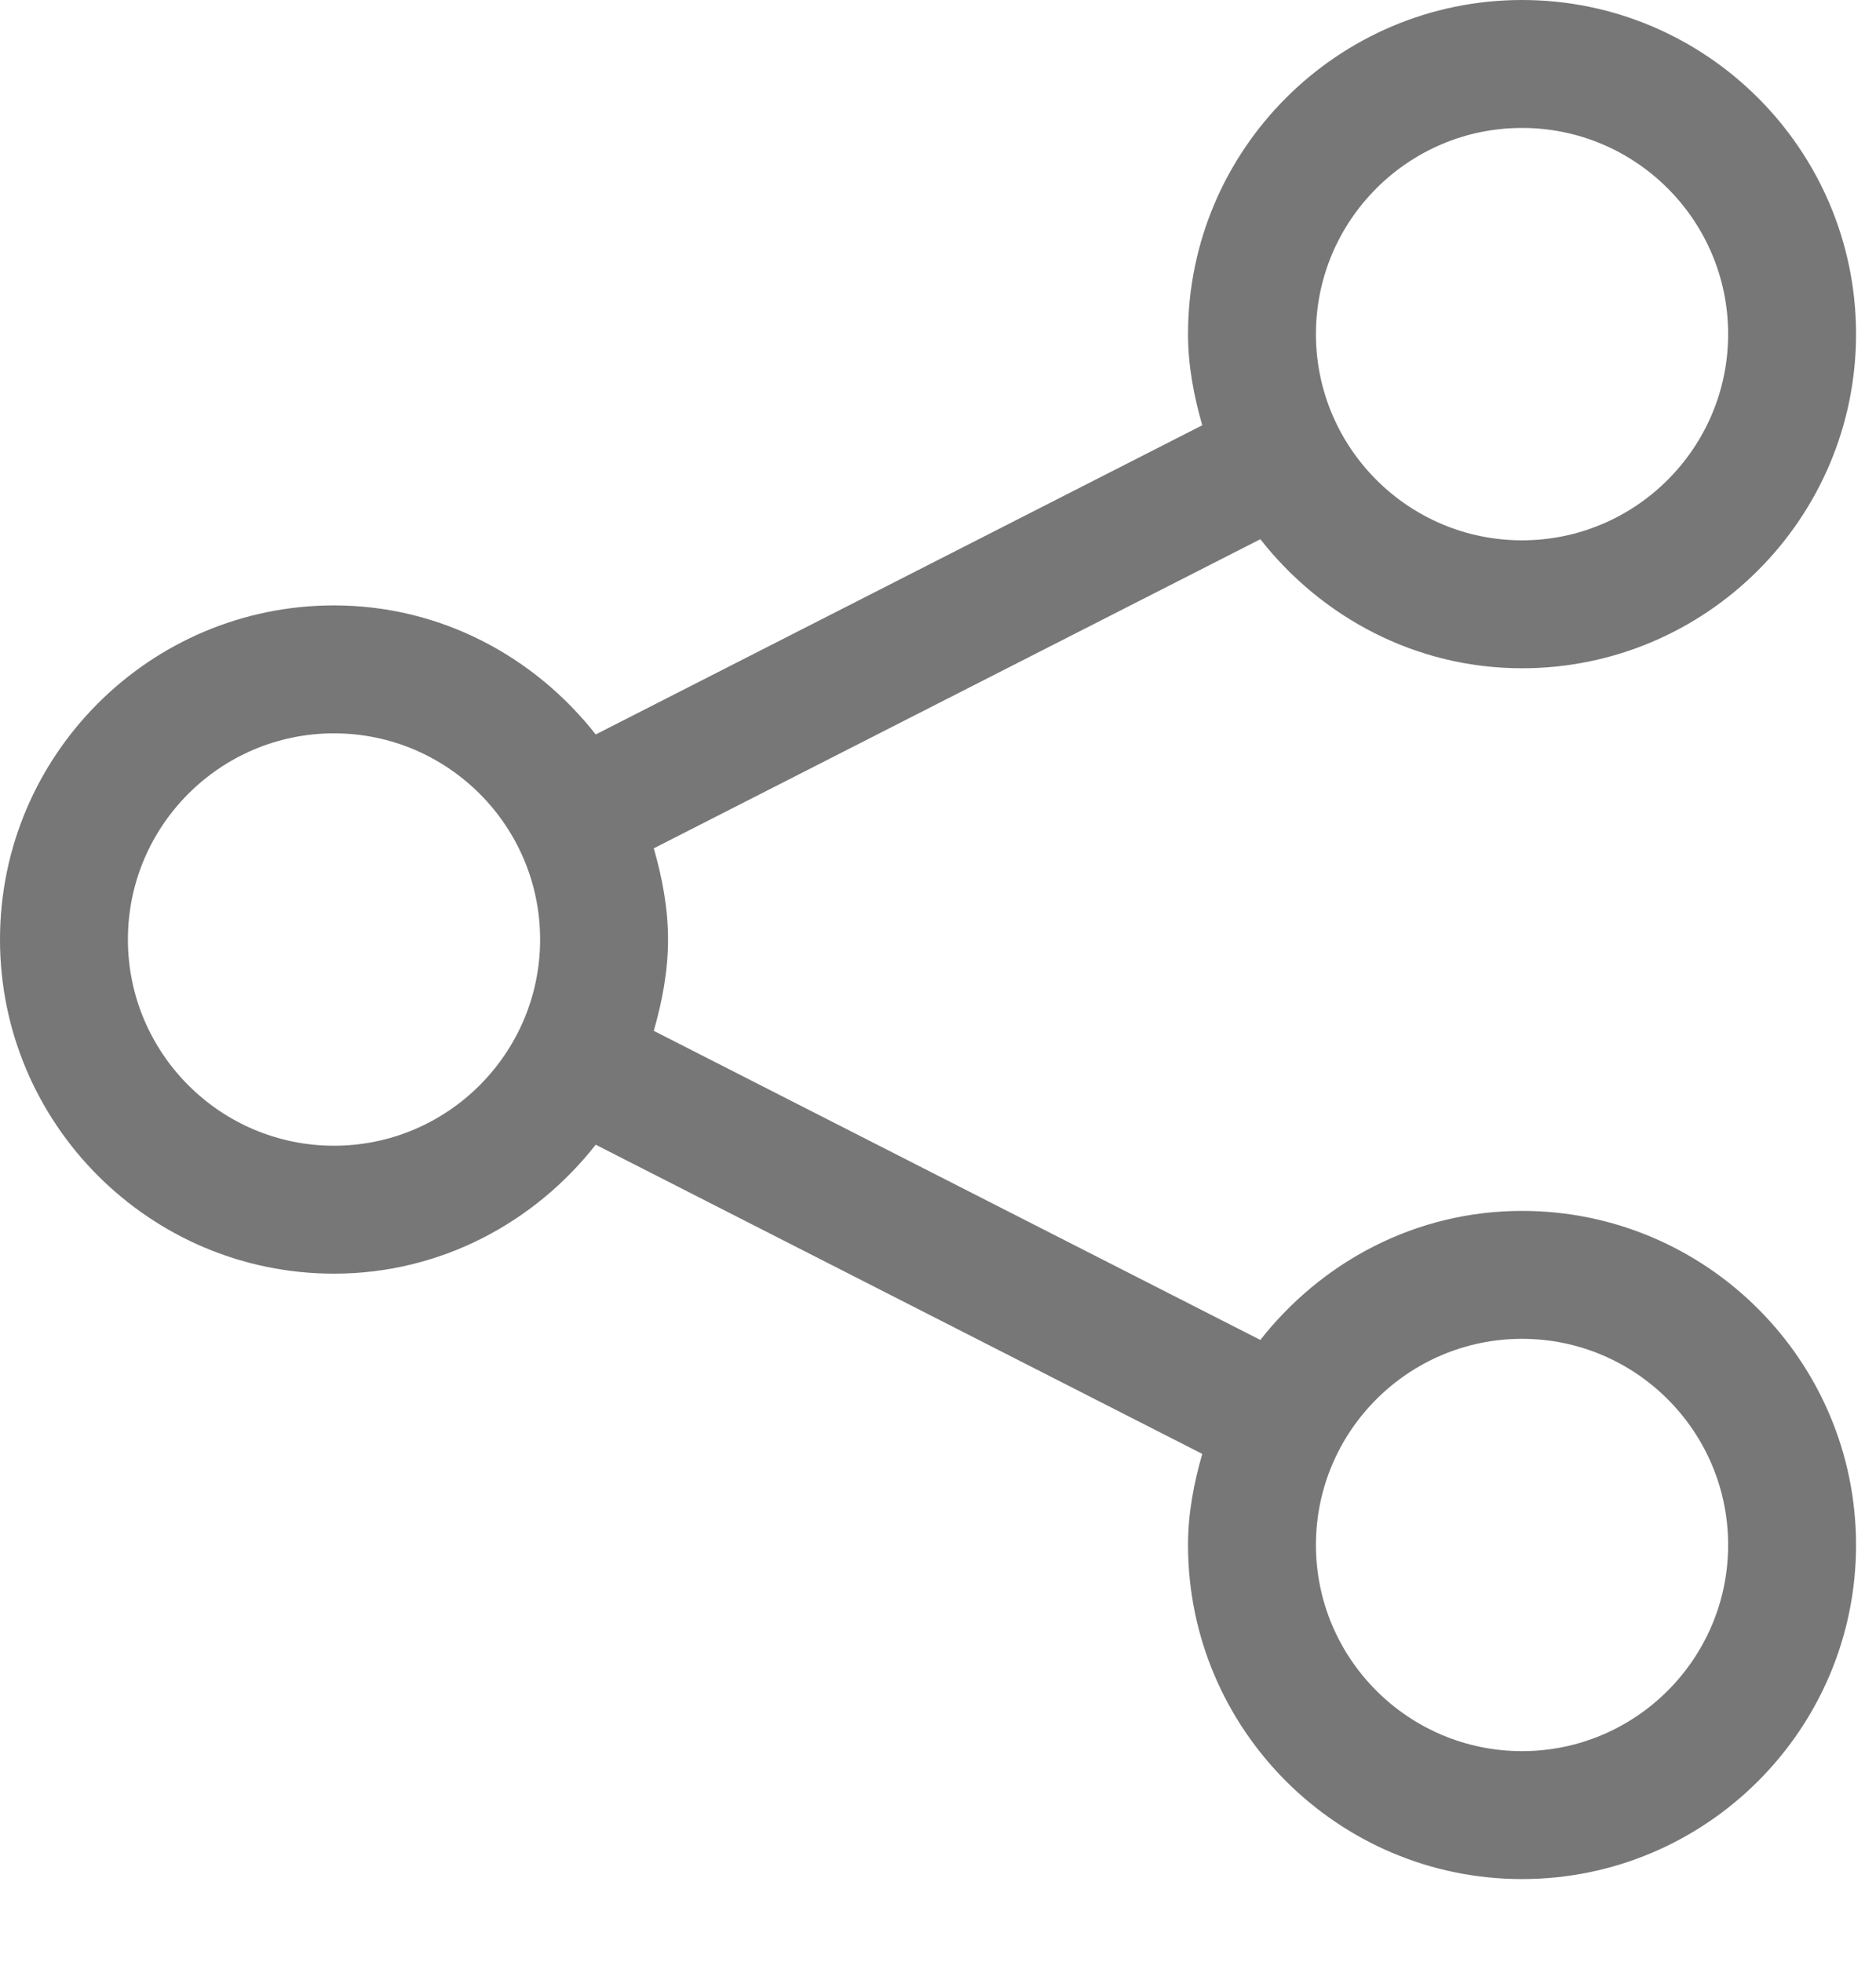 <svg xmlns="http://www.w3.org/2000/svg" width="22" height="23" viewBox="0 0 22 23">
    <path fill="#777" fill-rule="evenodd" d="M17.849 20.531c-1.333 0-2.417-1.084-2.417-2.417 0-1.333 1.084-2.417 2.417-2.417 1.333 0 2.417 1.084 2.417 2.417 0 1.333-1.084 2.417-2.417 2.417M3.917 13.433c-1.333 0-2.417-1.085-2.417-2.418 0-1.333 1.084-2.417 2.417-2.417 1.333 0 2.417 1.084 2.417 2.417 0 1.333-1.084 2.418-2.417 2.418M17.849 1.5c1.333 0 2.417 1.084 2.417 2.417 0 1.333-1.084 2.418-2.417 2.418-1.333 0-2.417-1.085-2.417-2.418 0-1.333 1.084-2.417 2.417-2.417m0 12.697c-1.25 0-2.351.599-3.069 1.513l-7.113-3.624c.098-.343.167-.698.167-1.071s-.069-.726-.167-1.069l7.113-3.624c.718.914 1.82 1.513 3.069 1.513 2.16 0 3.917-1.758 3.917-3.918S20.009 0 17.849 0s-3.917 1.757-3.917 3.917c0 .373.069.727.167 1.069L6.986 8.611c-.718-.914-1.82-1.513-3.069-1.513C1.757 7.098 0 8.855 0 11.015c0 2.161 1.757 3.918 3.917 3.918 1.249 0 2.351-.598 3.069-1.512l7.113 3.625c-.098.341-.167.695-.167 1.068 0 2.16 1.757 3.917 3.917 3.917s3.917-1.757 3.917-3.917-1.757-3.917-3.917-3.917"/>
</svg>
